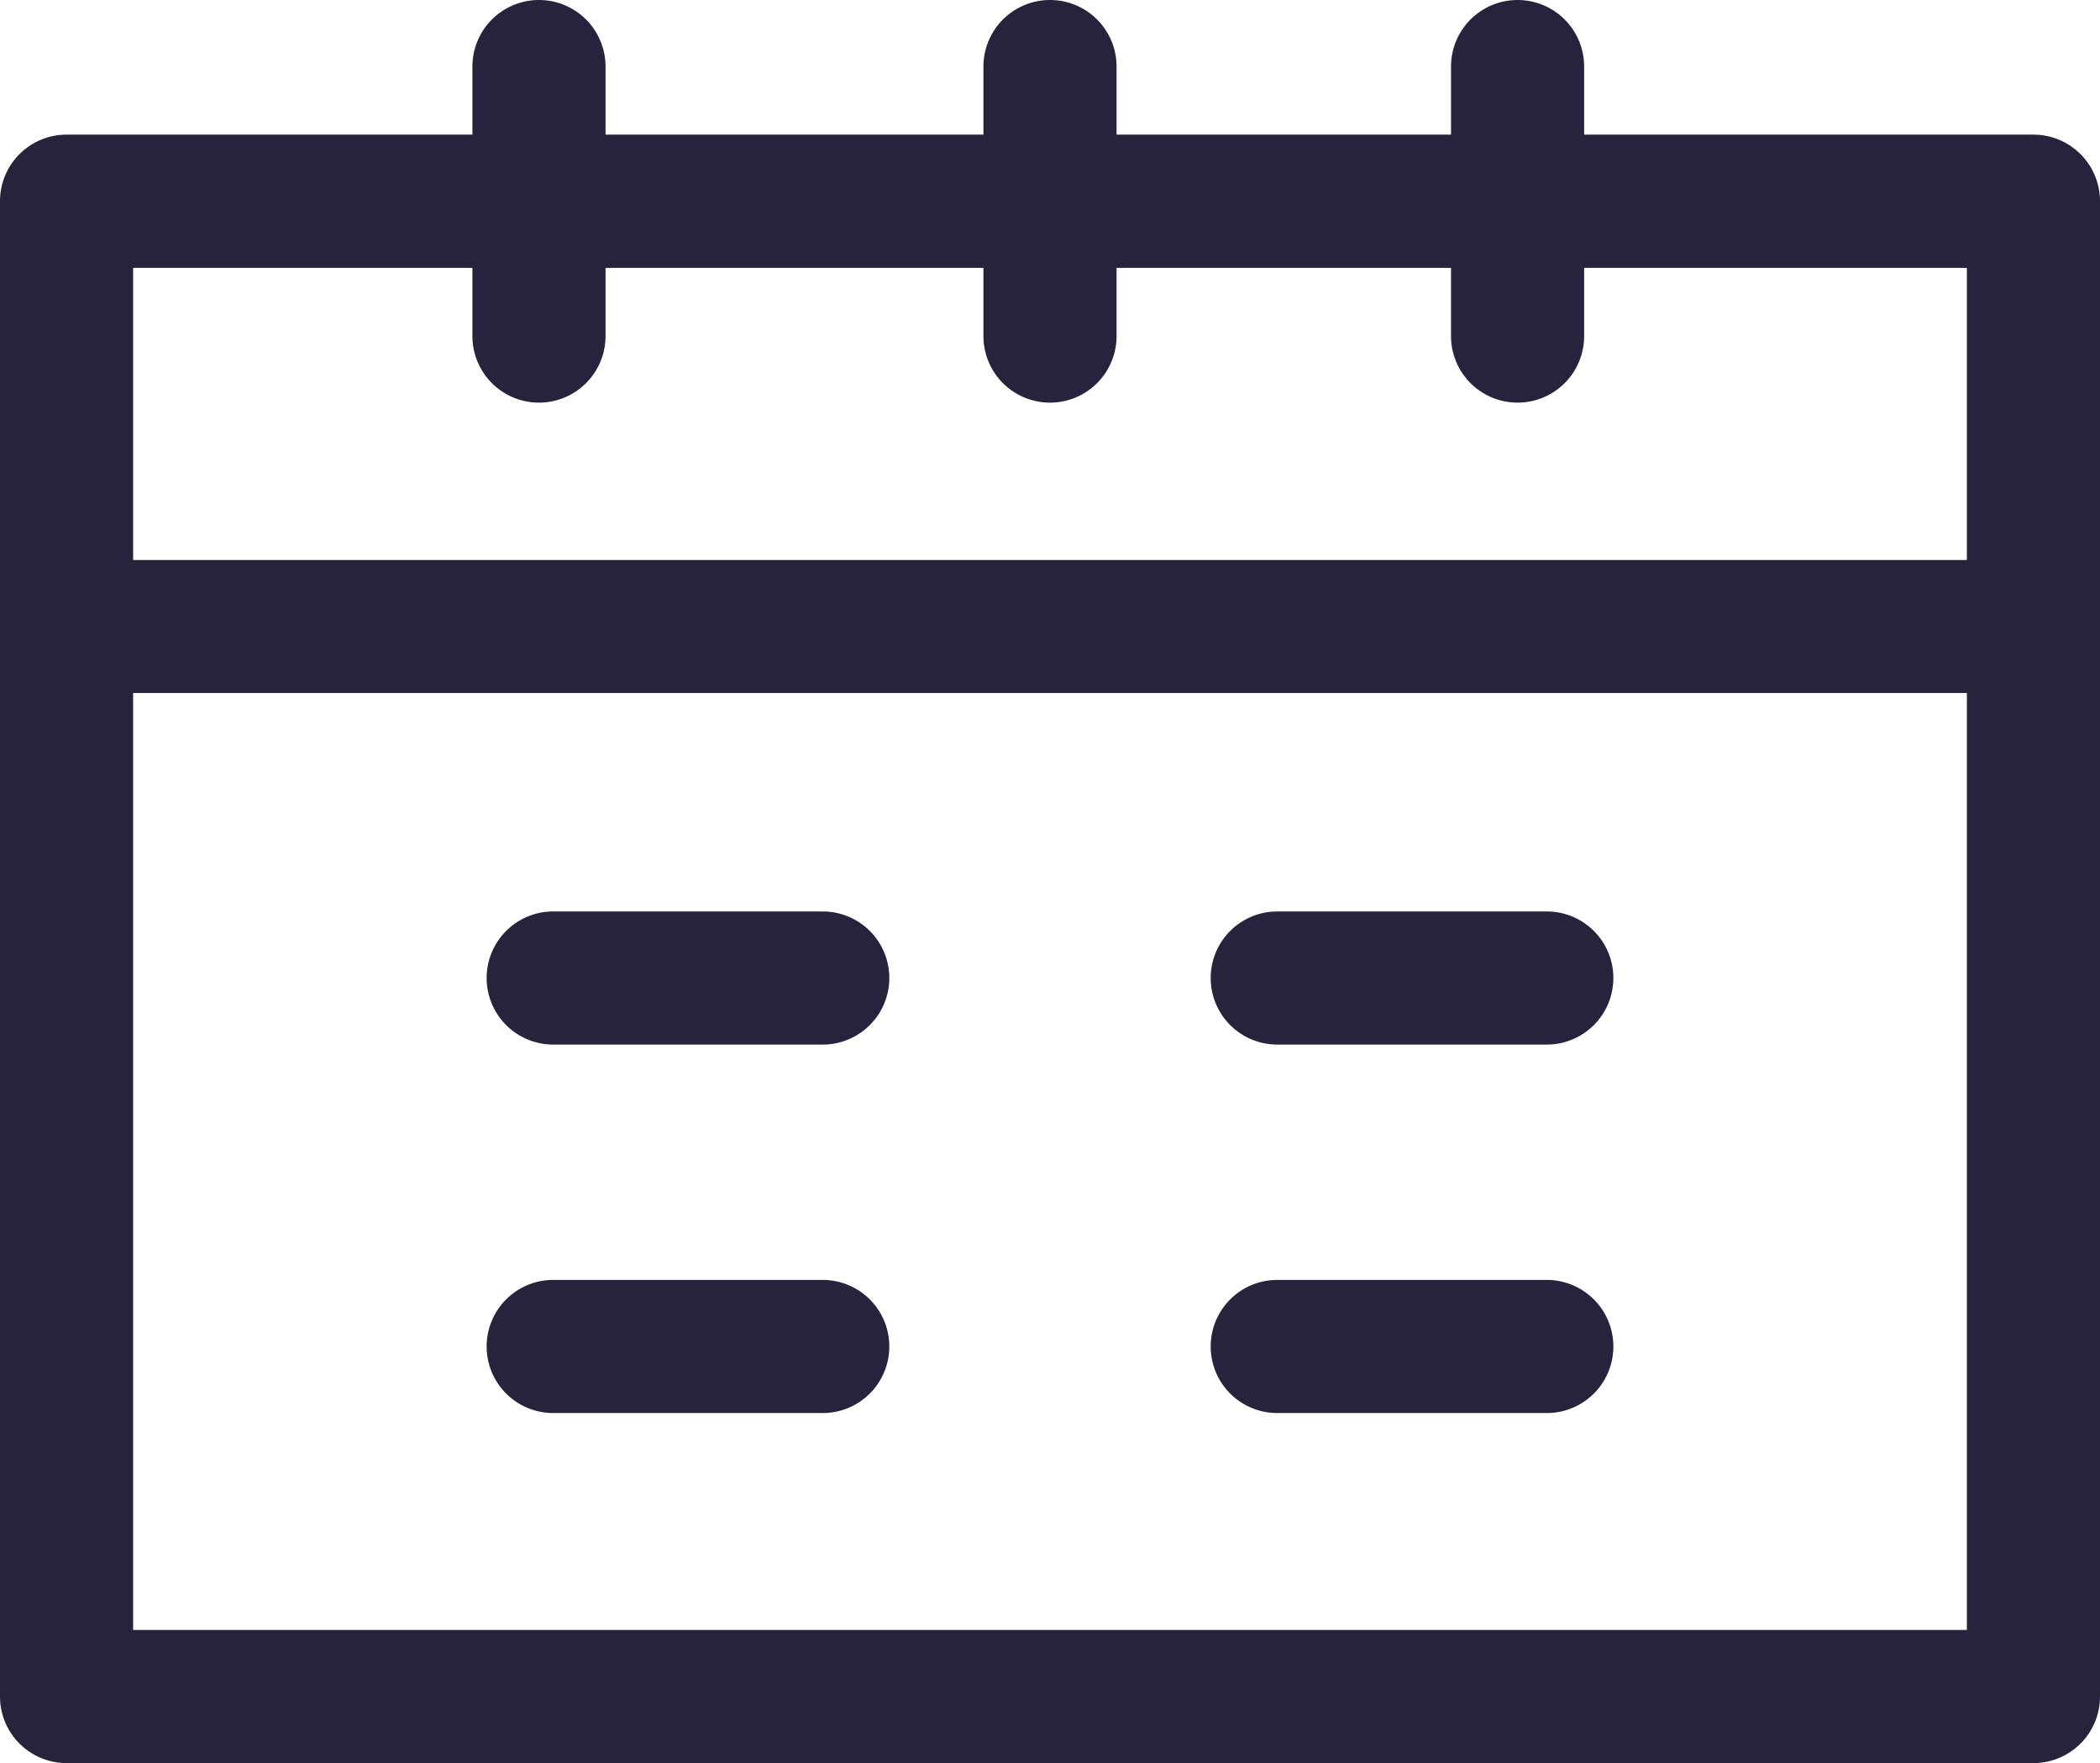 <svg xmlns="http://www.w3.org/2000/svg" xmlns:xlink="http://www.w3.org/1999/xlink" width="16.532" height="13.881" viewBox="0 0 16.532 13.881">
  <defs>
    <clipPath id="clip-path">
      <rect id="Rechteck_359" data-name="Rechteck 359" width="16.532" height="13.881" fill="#27233c"/>
    </clipPath>
  </defs>
  <g id="Gruppe_547" data-name="Gruppe 547" transform="translate(0 0)">
    <g id="Gruppe_546" data-name="Gruppe 546" transform="translate(0 0)" clip-path="url(#clip-path)">
      <path id="Pfad_964" data-name="Pfad 964" d="M9.955,13.692H7.833a.524.524,0,0,0,0,1.048H9.955a.524.524,0,0,0,0-1.048" transform="translate(-3.478 -6.516)" fill="#27233c"/>
      <path id="Pfad_965" data-name="Pfad 965" d="M20.83,13.692H18.708a.524.524,0,0,0,0,1.048H20.83a.524.524,0,1,0,0-1.048" transform="translate(-8.653 -6.516)" fill="#27233c"/>
      <path id="Pfad_966" data-name="Pfad 966" d="M9.955,19.227H7.833a.524.524,0,0,0,0,1.048H9.955a.524.524,0,0,0,0-1.048" transform="translate(-3.478 -9.15)" fill="#27233c"/>
      <path id="Pfad_967" data-name="Pfad 967" d="M20.83,19.227H18.708a.524.524,0,0,0,0,1.048H20.83a.524.524,0,0,0,0-1.048" transform="translate(-8.653 -9.15)" fill="#27233c"/>
      <path id="Pfad_968" data-name="Pfad 968" d="M16.008,1.06H12.471V.524a.524.524,0,0,0-1.048,0V1.06H8.79V.524a.524.524,0,0,0-1.048,0V1.06H4.767V.524a.524.524,0,0,0-1.048,0V1.06H.524A.524.524,0,0,0,0,1.584V13.357a.524.524,0,0,0,.524.524H16.008a.524.524,0,0,0,.524-.524V1.584a.524.524,0,0,0-.524-.524M3.719,2.109v.537a.524.524,0,0,0,1.048,0V2.109H7.742v.537a.524.524,0,0,0,1.048,0V2.109h2.633v.537a.524.524,0,0,0,1.048,0V2.109h3.013v2.3H1.048v-2.3ZM1.048,5.456H15.484v7.377H1.048Z" transform="translate(0 0)" fill="#27233c"/>
    </g>
  </g>
</svg>
